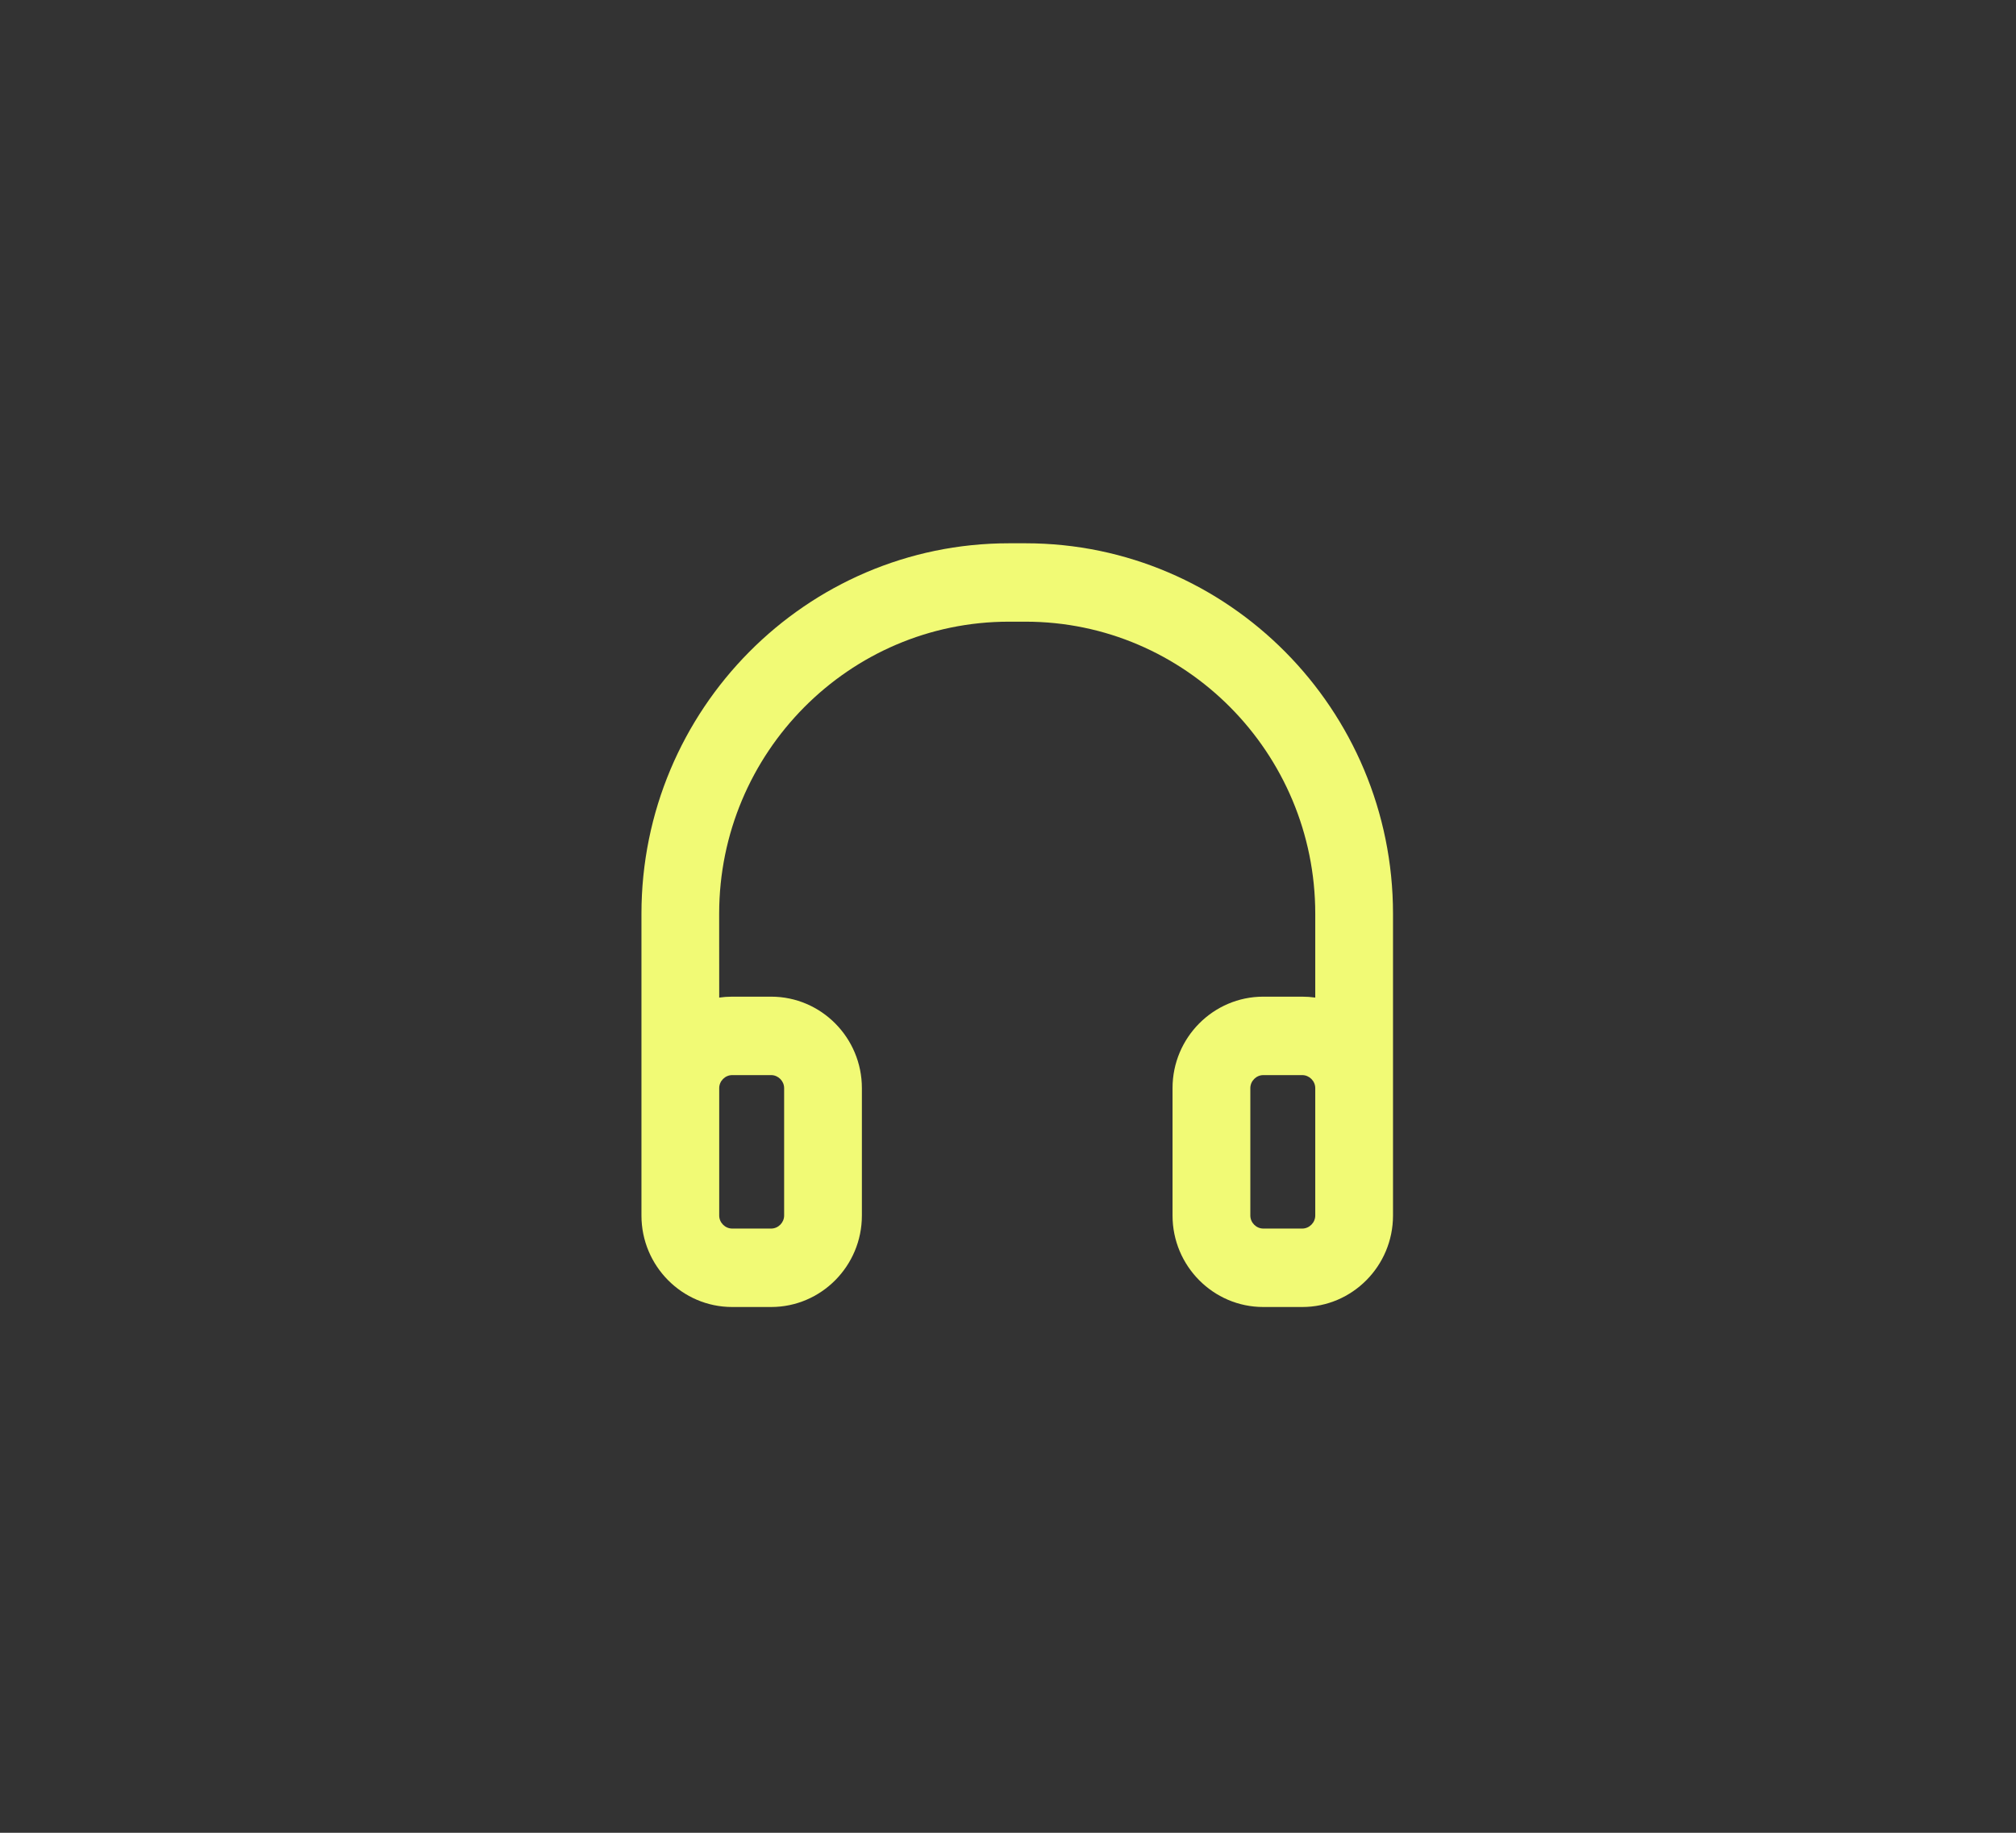 <?xml version="1.0" encoding="UTF-8"?>
<svg width="44px" height="40px" viewBox="0 0 44 40" version="1.1" xmlns="http://www.w3.org/2000/svg" xmlns:xlink="http://www.w3.org/1999/xlink">
    <rect x="0" y="0" width="44" height="40" fill="#333333" stroke="none"/>
    <title>92C5E588-B419-407D-85E7-2DC16A7E417D</title>
    <g id="Page-1" stroke="none" stroke-width="1" fill="none" fill-rule="evenodd">
        <g id="GUIDE_ClockWidget_202105" transform="translate(-549, -4253)" fill="#F1FA75">
            <g id="icon_listening_on_over" transform="translate(549, 4253)">
                <path d="M30.403,26.529 C30.403,27.629 29.515,28.525 28.423,28.525 L27.571,28.525 C26.48,28.525 25.591,27.629 25.591,26.529 L25.591,23.748 C25.591,22.648 26.48,21.752 27.571,21.752 L28.423,21.752 C28.519,21.752 28.613,21.759 28.706,21.772 L28.706,19.943 C28.706,16.428 25.87,13.568 22.383,13.568 L22.02,13.568 C18.533,13.568 15.696,16.428 15.696,19.943 L15.697,21.772 C15.789,21.759 15.884,21.752 15.98,21.752 L16.831,21.752 C17.923,21.752 18.811,22.648 18.811,23.748 L18.811,26.529 C18.811,27.629 17.923,28.525 16.831,28.525 L15.98,28.525 C14.888,28.525 14,27.629 14,26.529 L14,19.943 C14,15.485 17.598,11.857 22.02,11.857 L22.383,11.857 C26.806,11.857 30.403,15.485 30.403,19.943 L30.403,26.529 Z M16.831,23.464 L15.98,23.464 C15.826,23.464 15.697,23.594 15.697,23.748 L15.697,26.529 C15.697,26.683 15.826,26.813 15.98,26.813 L16.831,26.813 C16.985,26.813 17.114,26.683 17.114,26.529 L17.114,23.748 C17.114,23.594 16.985,23.464 16.831,23.464 Z M28.423,23.464 L27.571,23.464 C27.418,23.464 27.289,23.594 27.289,23.748 L27.289,26.529 C27.289,26.683 27.418,26.813 27.571,26.813 L28.423,26.813 C28.576,26.813 28.706,26.683 28.706,26.529 L28.706,23.748 C28.706,23.594 28.576,23.464 28.423,23.464 Z" id="Combined-Shape"></path>
            </g>
        </g>
    </g>
</svg>